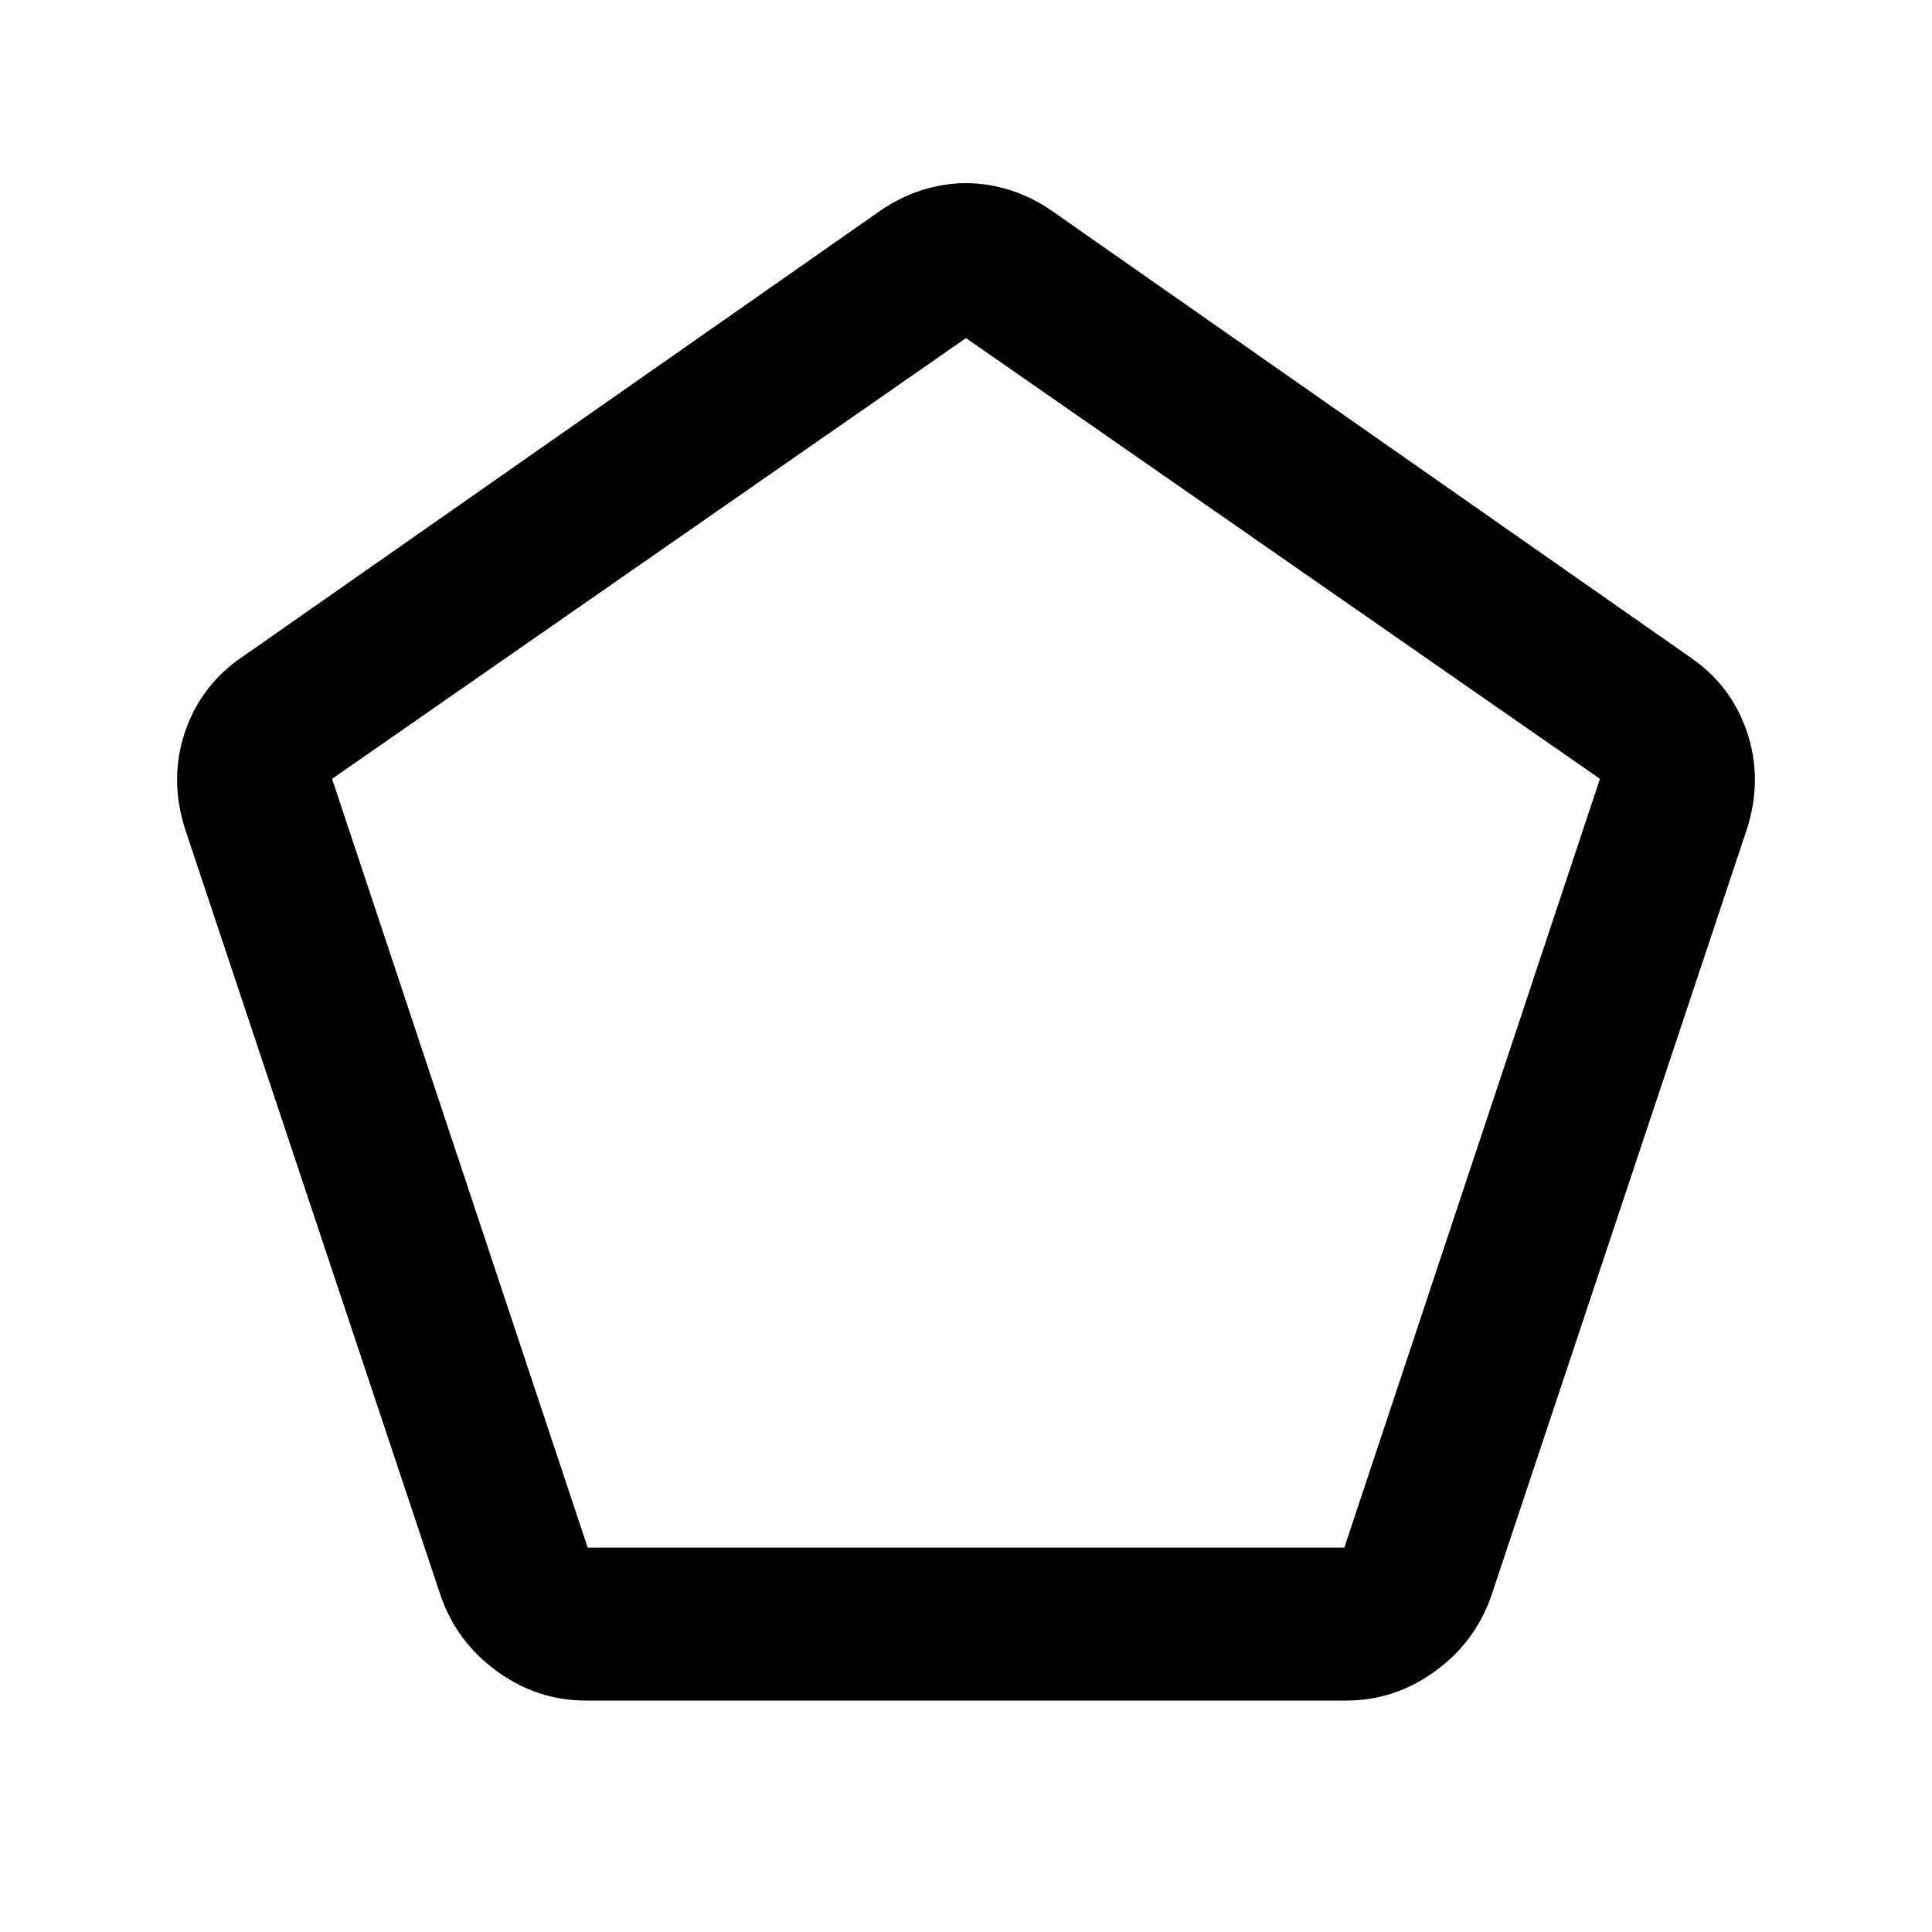 <svg xmlns="http://www.w3.org/2000/svg" height="40" width="40"><path d="M12.167 32.042h15.666l5.292-15.917L20 7 6.875 16.125Zm-.042 3.166q-1 0-1.833-.604-.834-.604-1.167-1.562L3.833 17.167q-.333-1.042 0-2.021.334-.979 1.209-1.563l13.166-9.208q.417-.292.875-.437.459-.146.917-.146t.917.146q.458.145.875.437l13.166 9.208q.875.584 1.209 1.563.333.979 0 2.021l-5.292 15.875q-.333.958-1.167 1.562-.833.604-1.833.604ZM20 19.5Z"/></svg>